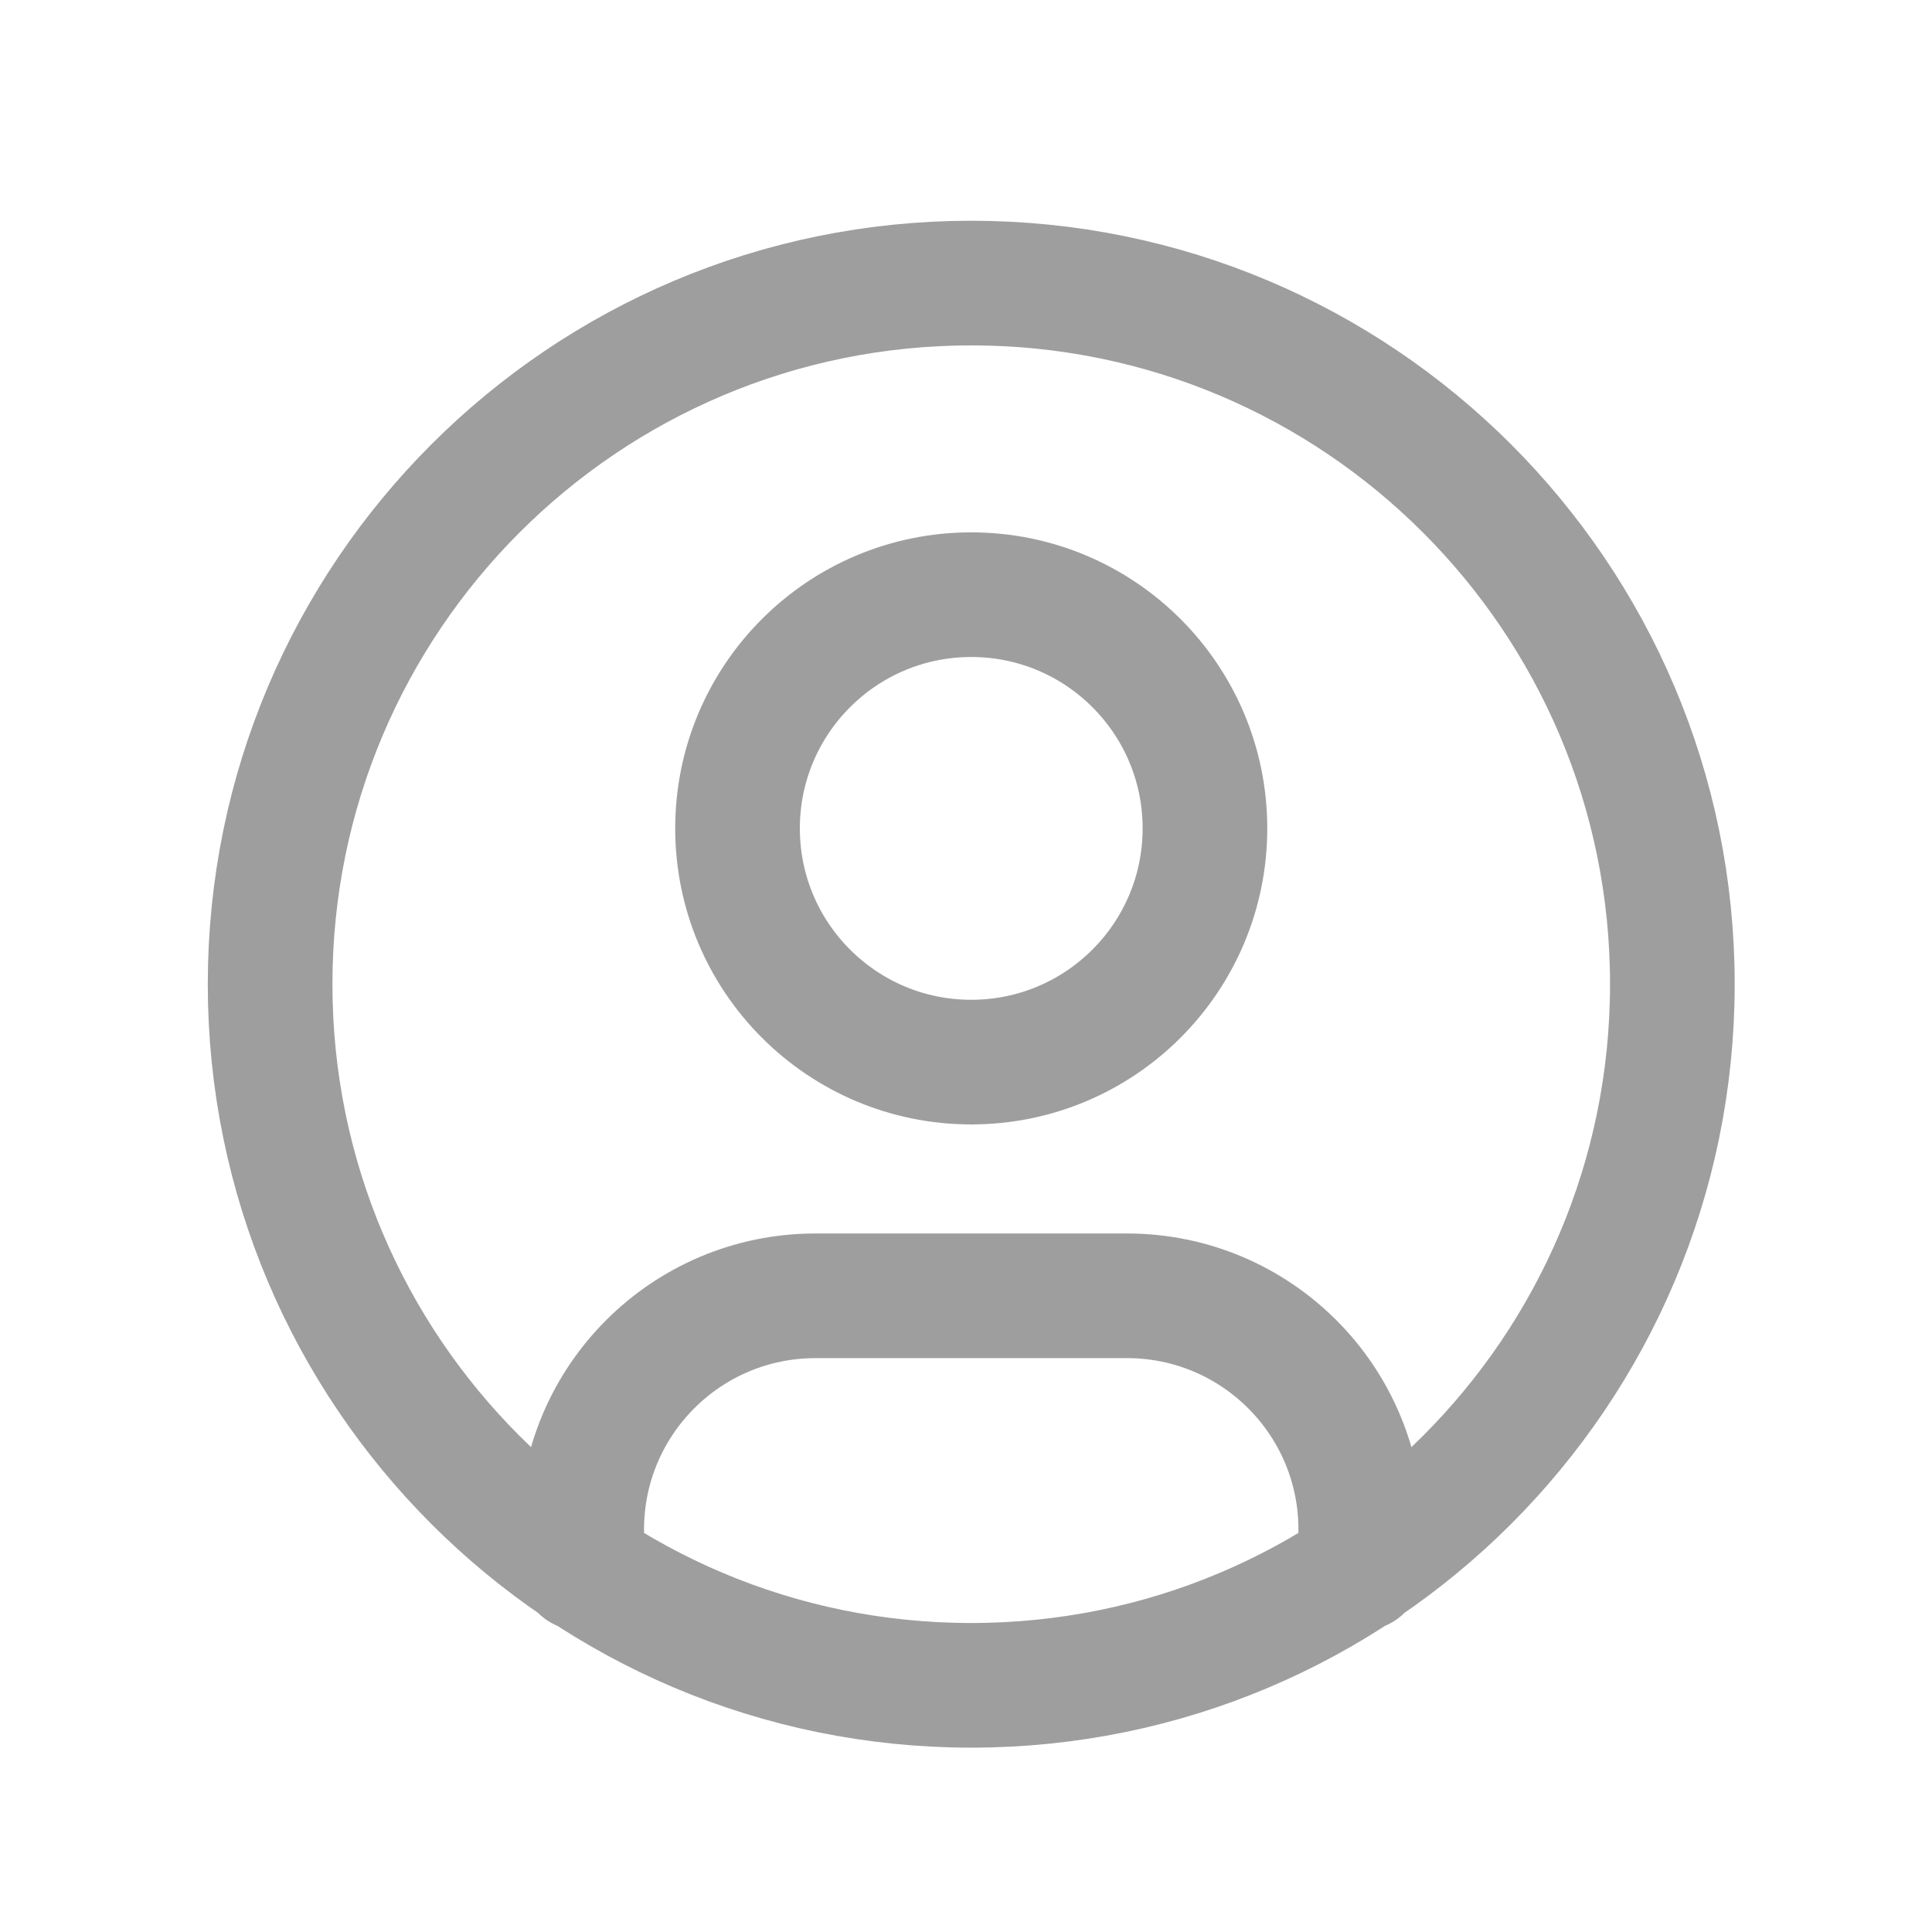 <svg width="31" height="31" viewBox="0 0 31 31" fill="none" xmlns="http://www.w3.org/2000/svg">
<path d="M21.834 25.167V24.542C21.834 22.471 20.155 20.792 18.084 20.792H13.084C11.013 20.792 9.334 22.471 9.334 24.542V25.167M19.334 13.292C19.334 15.363 17.655 17.042 15.584 17.042C13.513 17.042 11.834 15.363 11.834 13.292C11.834 11.221 13.513 9.542 15.584 9.542C17.655 9.542 19.334 11.221 19.334 13.292ZM26.834 15.792C26.834 22.005 21.797 27.042 15.584 27.042C9.371 27.042 4.334 22.005 4.334 15.792C4.334 9.579 9.371 4.542 15.584 4.542C21.797 4.542 26.834 9.579 26.834 15.792Z" stroke="#9E9E9E" stroke-width="2" stroke-linecap="round" stroke-linejoin="round"/>
</svg>
